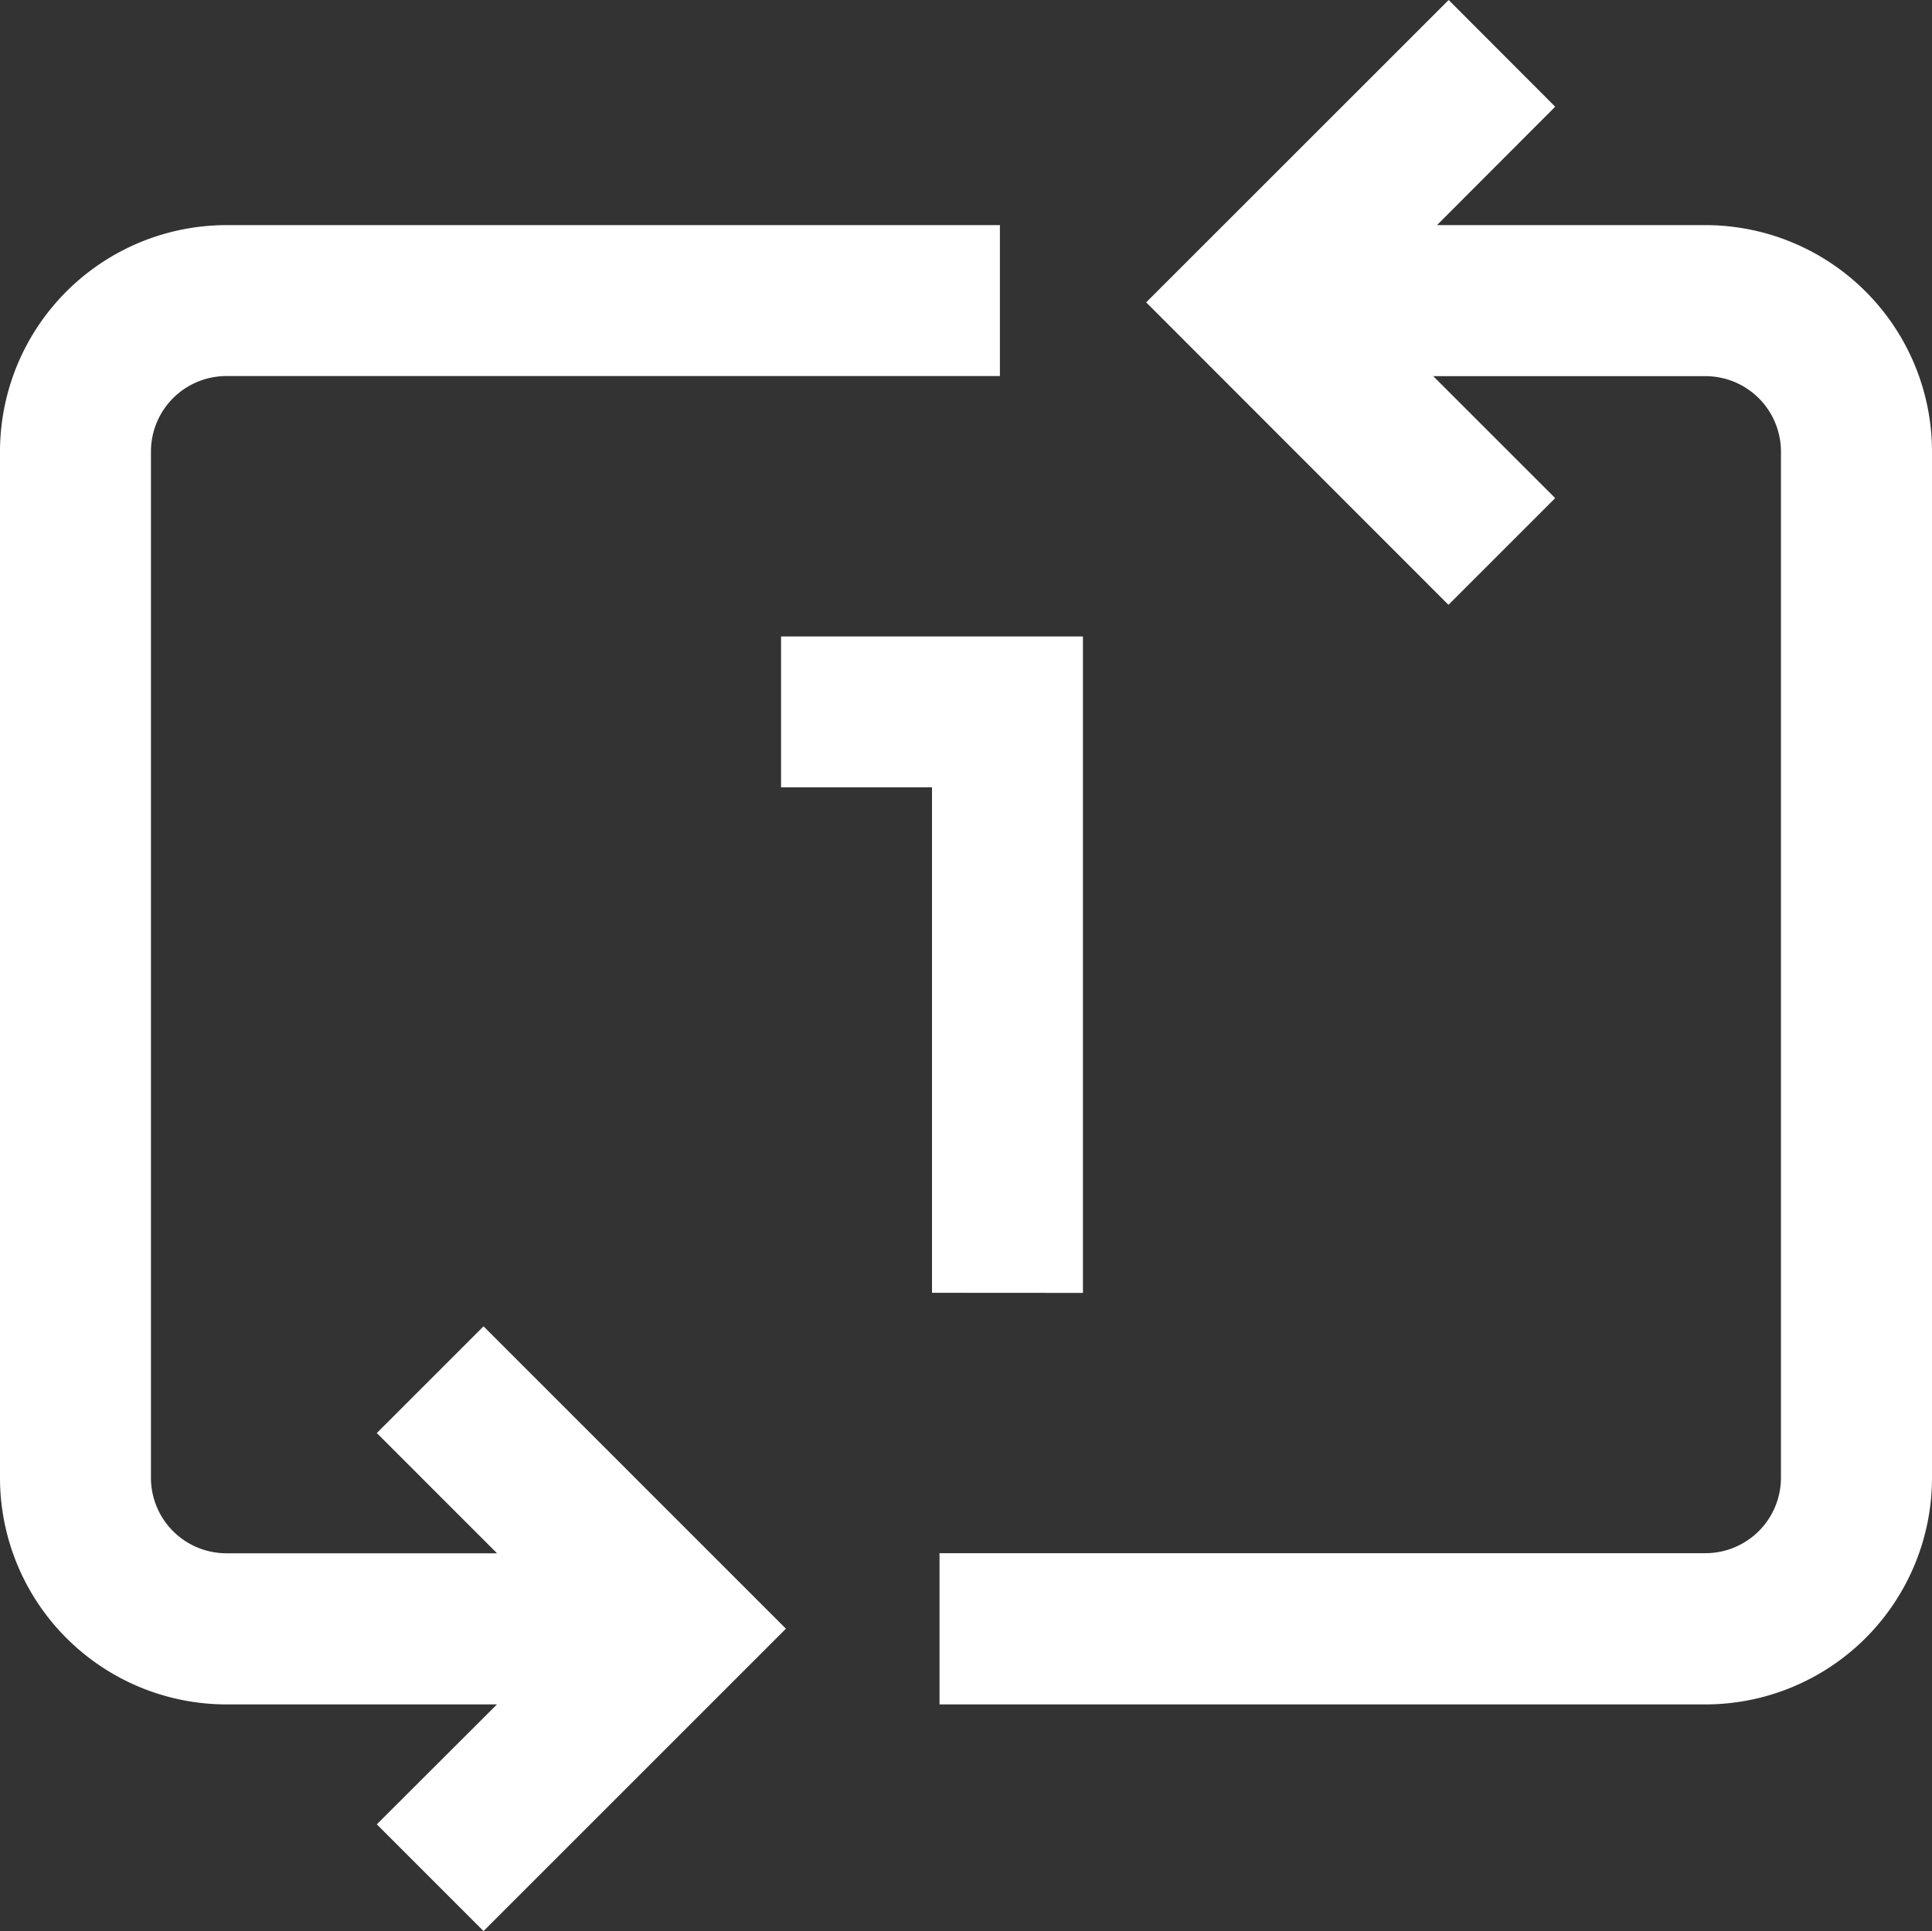 <svg xmlns="http://www.w3.org/2000/svg" width="19.007" height="19" viewBox="0 0 19.007 19">
  <rect x="0" y="0" width="19.007" height="19" fill="#333333" stroke="none"/>
  <path id="repeat-now" d="M19.007,4.943v10.1a2.23,2.23,0,0,1-2.227,2.227H9.243V15.782h7.536a.743.743,0,0,0,.742-.742V4.943a.743.743,0,0,0-.742-.742H14.1l1.2,1.2-1.05,1.05L11.276,3.475,14.252.5,15.3,1.55,14.137,2.715h2.643a2.23,2.23,0,0,1,2.227,2.227Zm-8.353,8.278V6.762H7.684V8.246H9.169v4.974ZM3.707,14.6l1.183,1.183H2.227a.743.743,0,0,1-.742-.742V4.943A.743.743,0,0,1,2.227,4.2h7.61V2.715H2.227A2.23,2.23,0,0,0,0,4.943v10.1a2.23,2.23,0,0,0,2.227,2.227H4.889L3.707,18.45l1.05,1.05,2.975-2.975L4.757,13.55Zm0,0" transform="translate(0 -0.5)" fill="#fff"/>
</svg>
